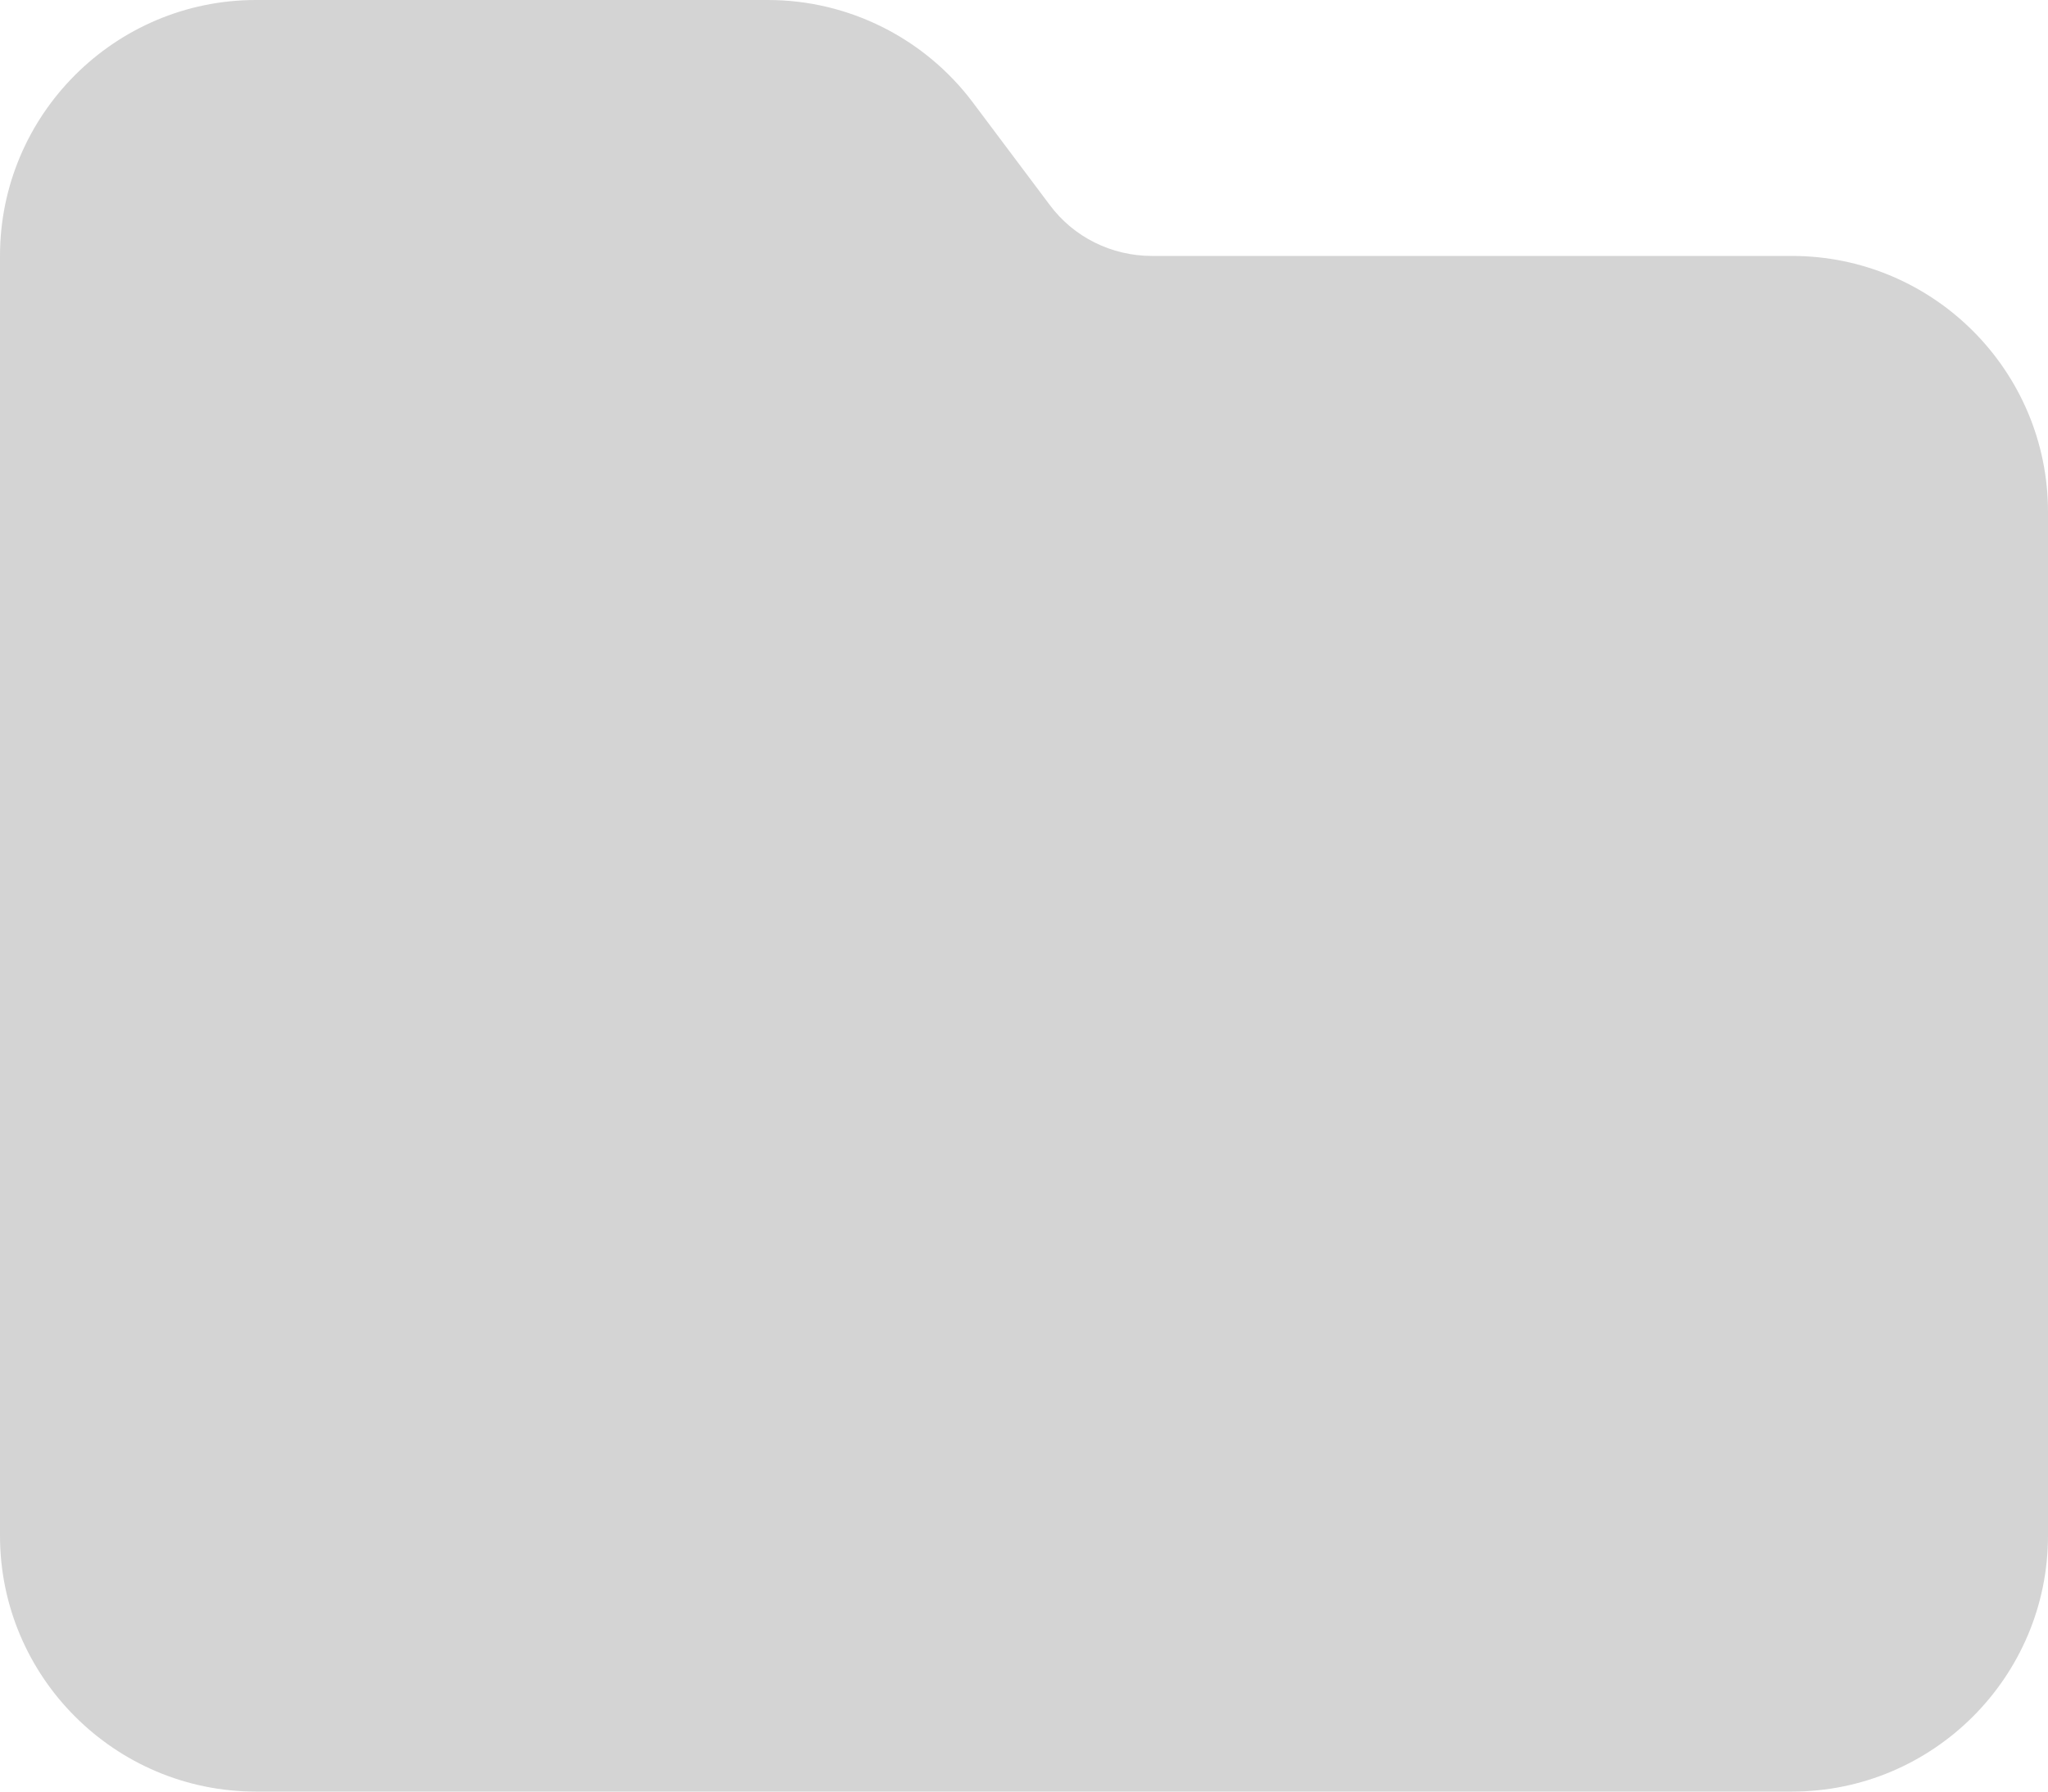 <svg width="16" height="14" viewBox="0 0 16 14" fill="none" xmlns="http://www.w3.org/2000/svg">
<path d="M2 14H14C15.103 14 16 13.103 16 12V4C16 2.897 15.103 2 14 2H9C8.684 2 8.387 1.853 8.2 1.6L7.6 0.8C7.222 0.297 6.628 0 6 0H2C0.897 0 0 0.897 0 2V12C0 13.103 0.897 14 2 14Z" fill="#D4D4D4"/>
</svg>
